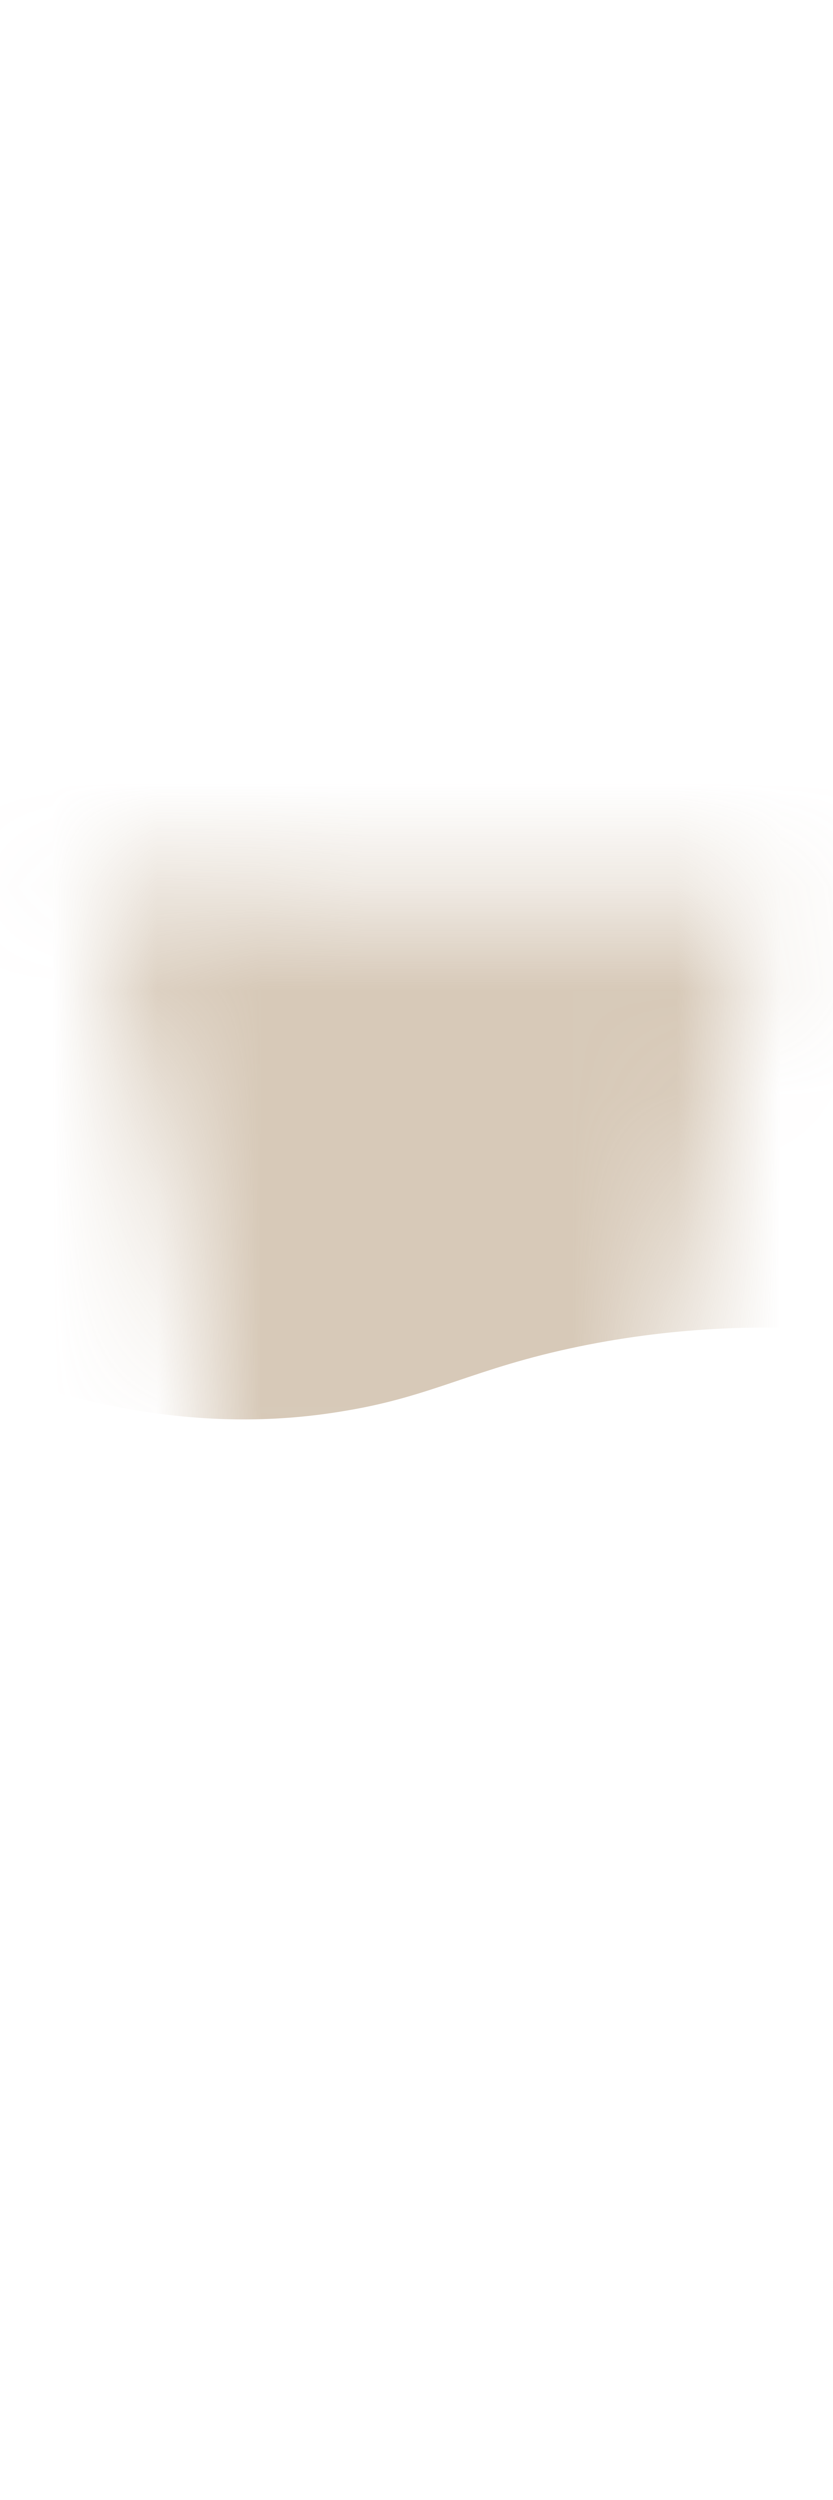 <svg width="8" height="24" viewBox="0 0 8 24" fill="none" xmlns="http://www.w3.org/2000/svg">
<mask id="mask0_254_18921" style="mask-type:luminance" maskUnits="userSpaceOnUse" x="0" y="8" width="8" height="16">
<path d="M7.323 8.587C7.033 10.057 5.993 15.197 5.213 20.177C4.843 22.557 4.063 24.547 3.343 22.037C2.623 19.527 2.173 16.067 1.943 13.417C1.713 10.767 0.973 9.247 0.863 8.557L7.323 8.587Z" fill="white"/>
</mask>
<g mask="url(#mask0_254_18921)">
<path opacity="0.7" d="M10.293 13.186C9.143 12.846 7.463 12.536 5.563 12.926C4.543 13.136 4.163 13.406 3.303 13.546C2.123 13.746 0.403 13.656 -1.917 12.296C-1.937 10.306 -1.957 8.306 -1.977 6.316H10.293V13.176V13.186Z" fill="#C7B39A"/>
</g>
</svg>
